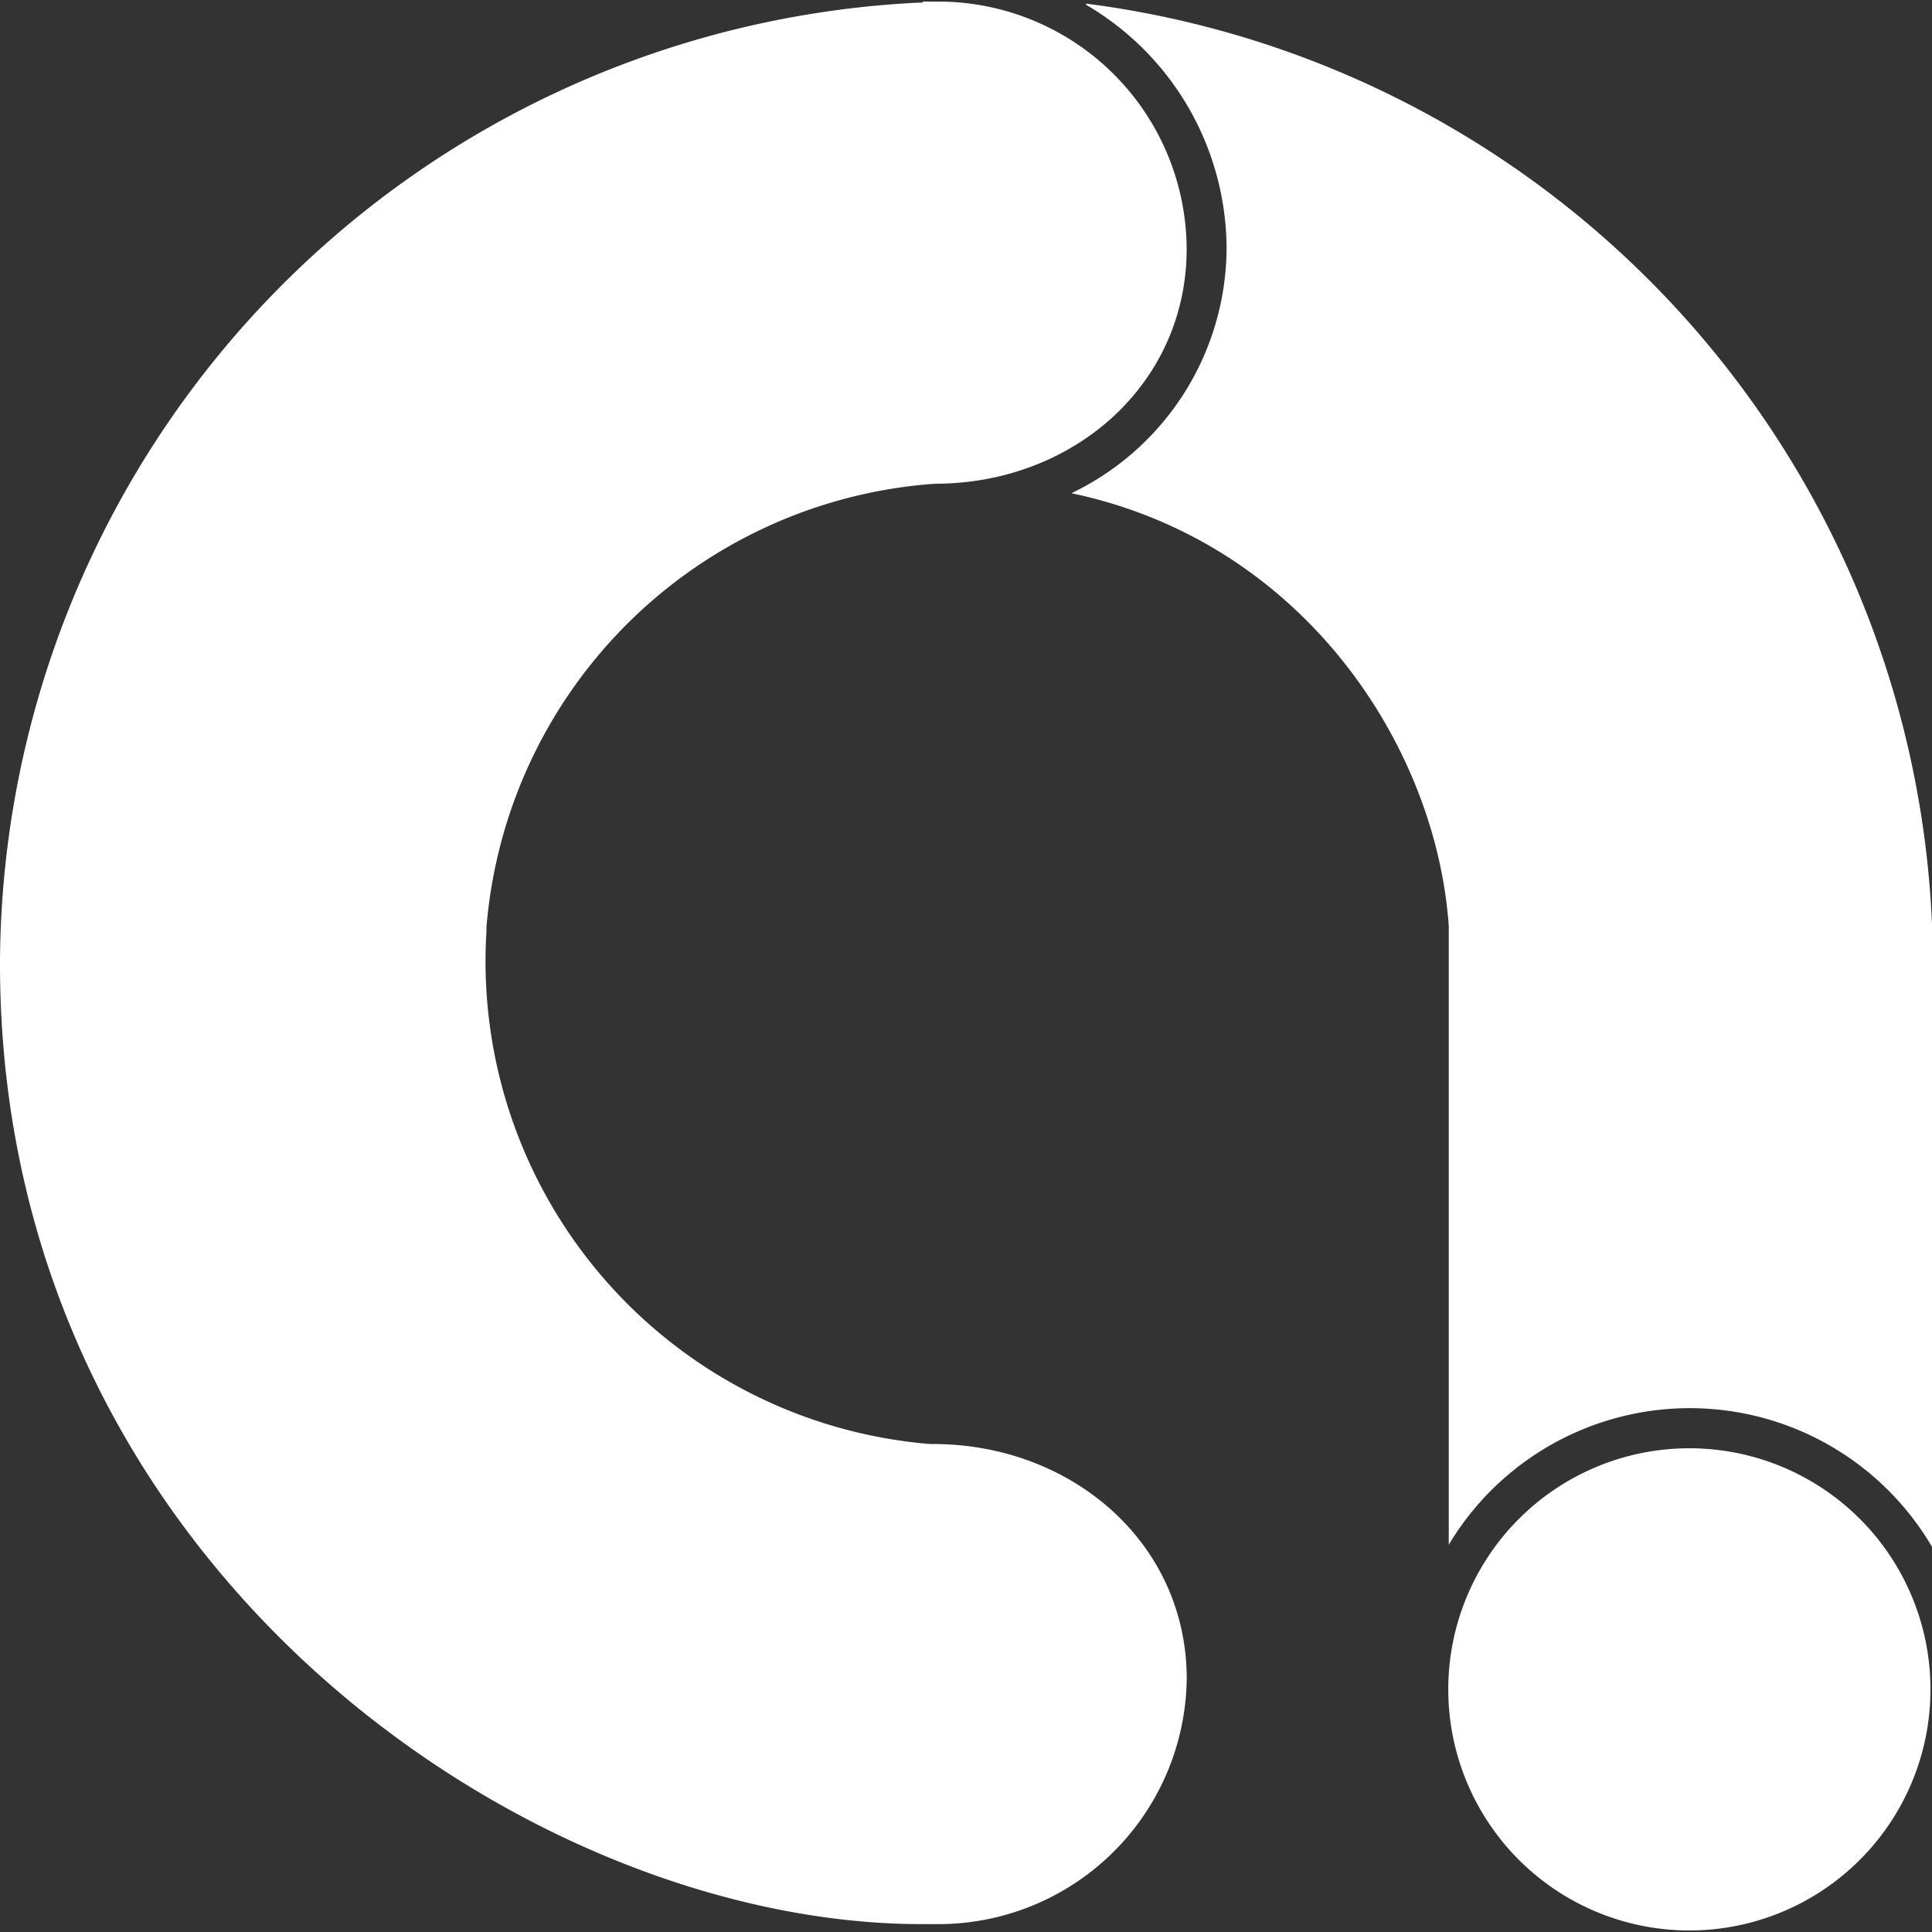 <svg xmlns="http://www.w3.org/2000/svg" width="1em" height="1em" viewBox="0 0 24 24"><rect x="0" y="0" width="24" height="24" fill="#333333" stroke="none"/><path fill="#ffffff" d="M11.46.033h-.052A11.993 11.993 0 0 0 0 11.922v.052c0 7.475 6.563 11.928 11.447 11.928h.17a3.086 3.086 0 0 0 3.125-3.047c0-1.693-1.433-2.917-3.152-2.917h-.039a6.016 6.016 0 0 1-5.508-6.368v-.052a6.016 6.016 0 0 1 5.573-5.509c1.719 0 3.125-1.237 3.125-2.917A3.086 3.086 0 0 0 11.604.02h-.143zm2.031.026a3.52 3.52 0 0 1 1.746 3.021a3.39 3.39 0 0 1-1.928 3.047c2.865.6 4.532 3.126 4.688 5.378v7.684a3.49 3.49 0 0 1 6.003.026v-7.736A12.046 12.046 0 0 0 13.491.045zm7.475 17.932a2.995 2.995 0 1 0 .04 0z"/></svg>